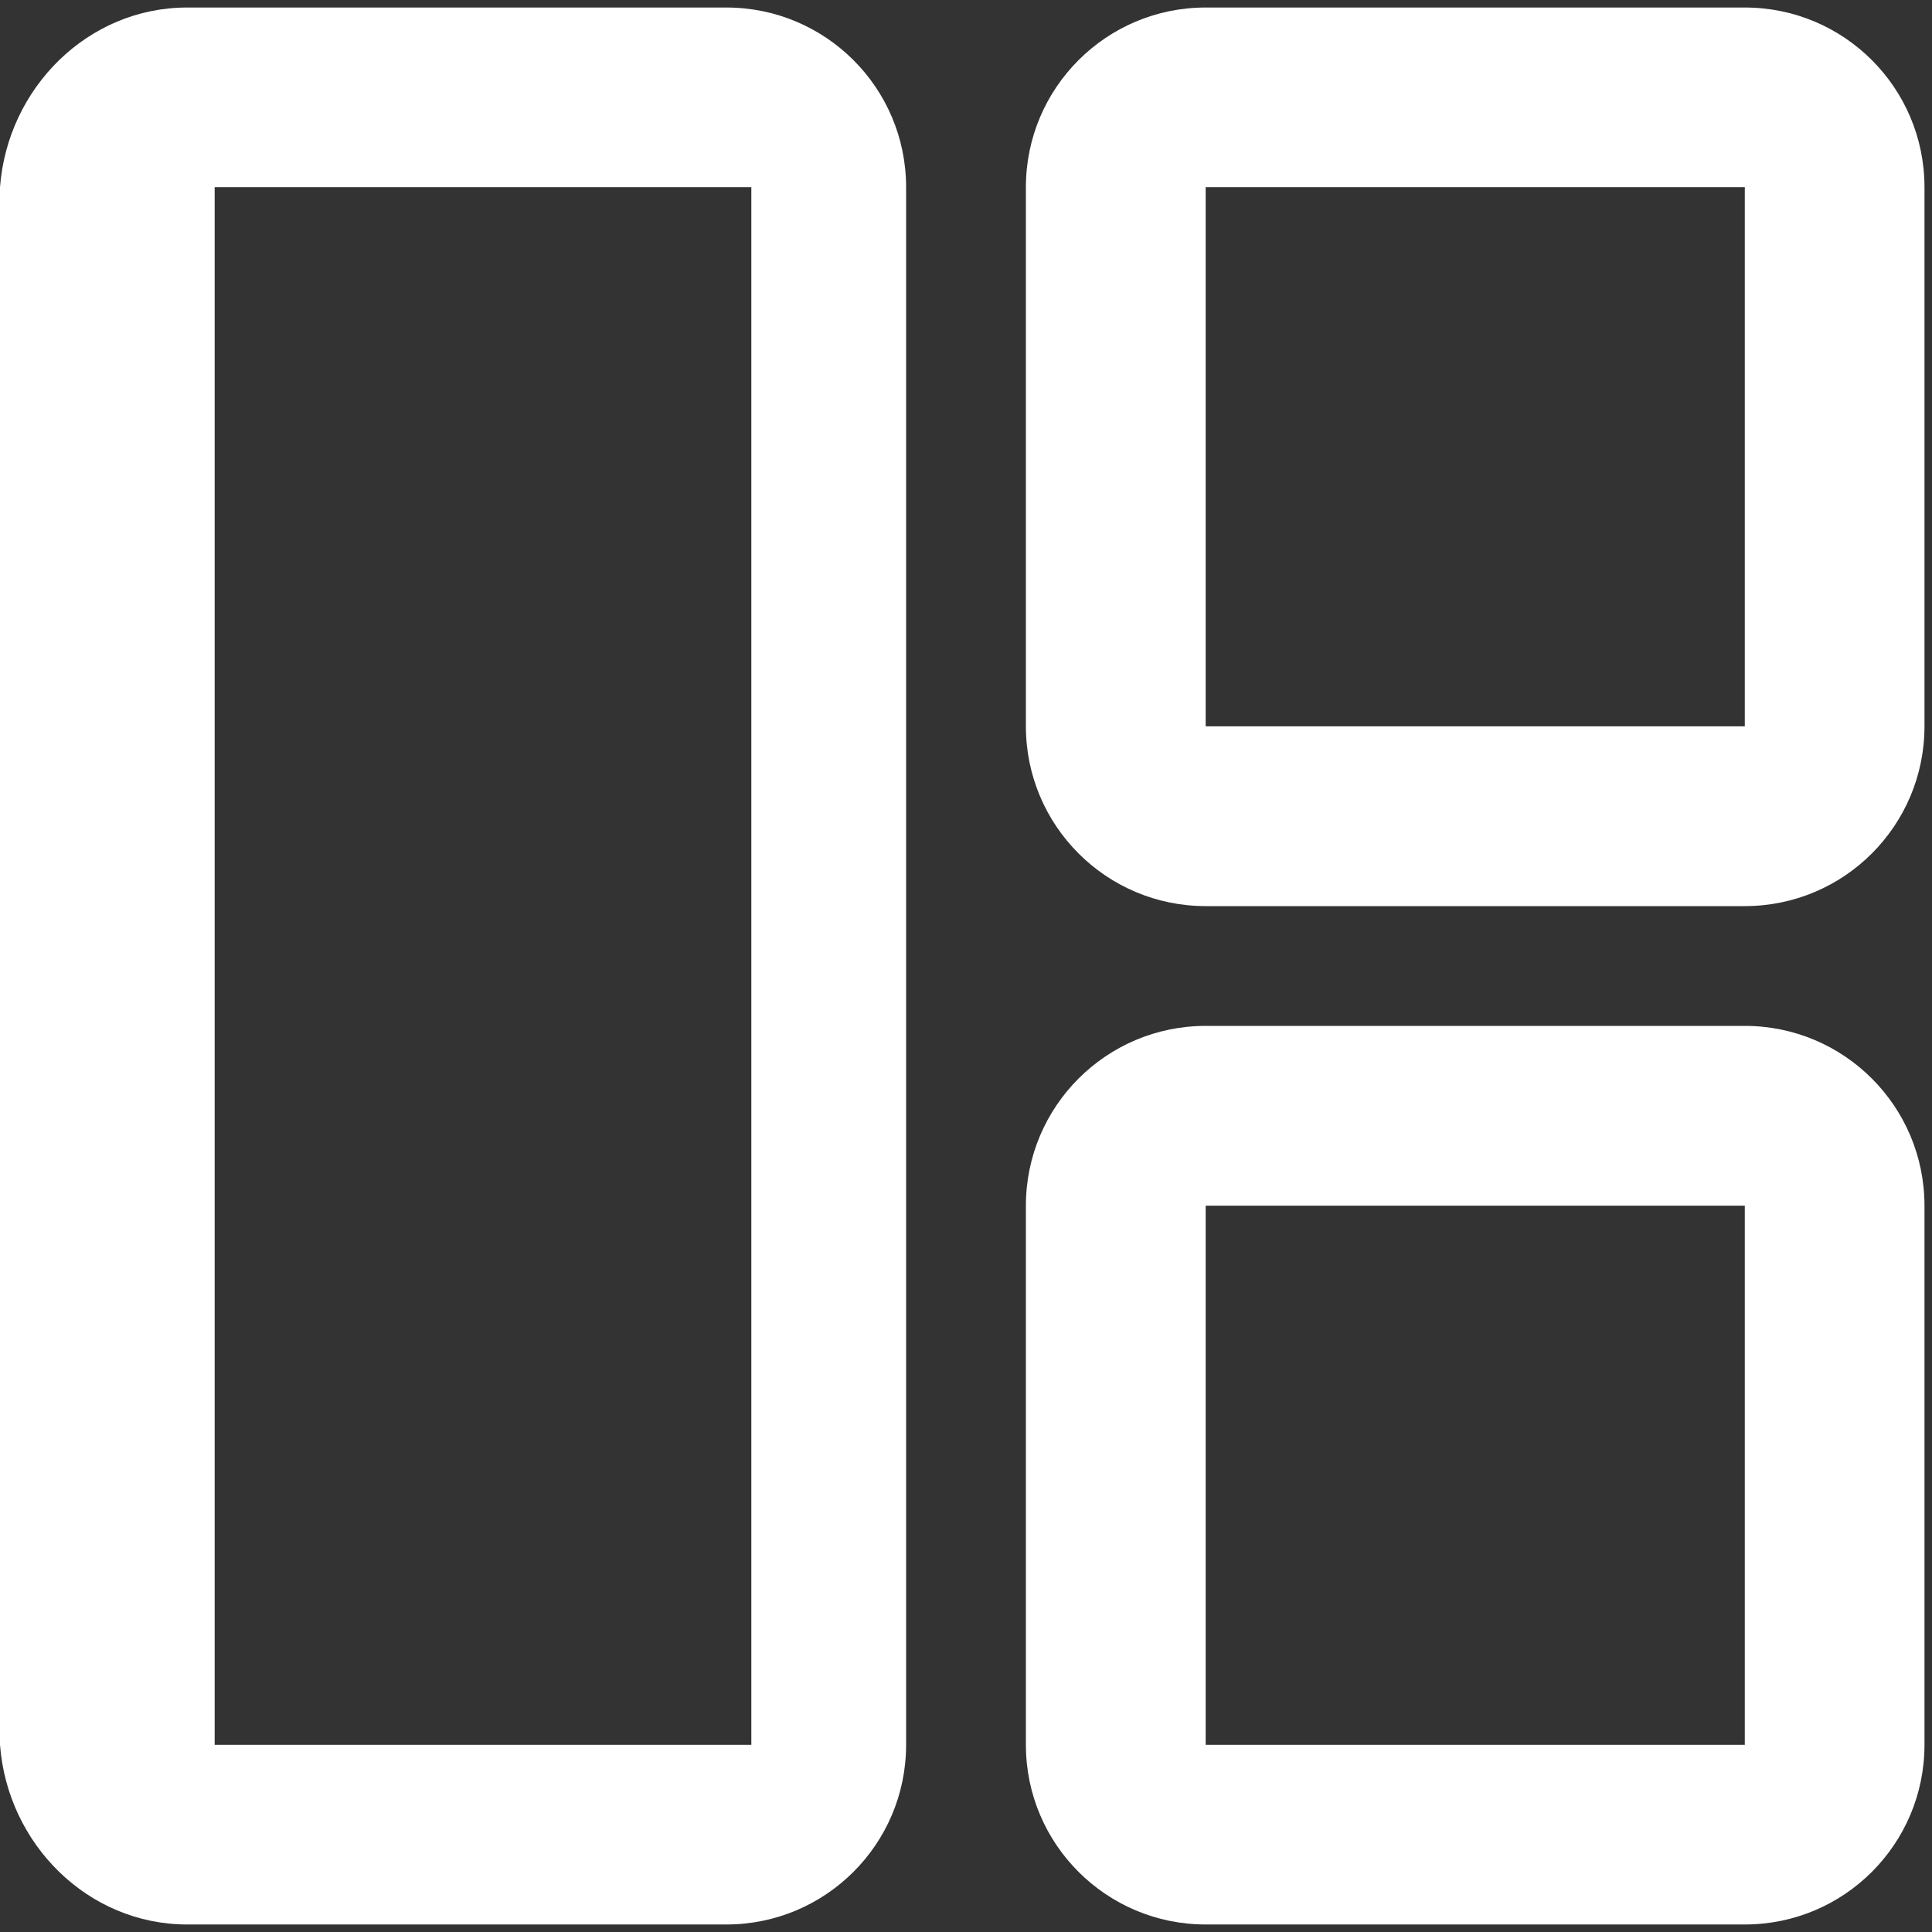 ﻿<?xml version="1.0" encoding="utf-8"?>
<svg version="1.1" xmlns:xlink="http://www.w3.org/1999/xlink" width="18px" height="18px" xmlns="http://www.w3.org/2000/svg">
  <rect width="100%" height="100%" fill="#333333" stroke="none"/>
  <g transform="matrix(1 0 0 1 -19 -16 )">
    <path d="M 1.744 0.07  L 6.767 0.07  C 7.692 0.07  8.442 0.819  8.442 1.744  L 8.442 16.256  C 8.442 17.181  7.692 17.93  6.767 17.93  L 1.744 17.93  C 0.819 17.93  0.07 17.181  0 16.256  L 0 1.744  C 0.07 0.819  0.819 0.07  1.744 0.07  Z M 11.233 9.558  L 16.256 9.558  C 17.181 9.558  17.93 10.308  17.93 11.233  L 17.93 16.256  C 17.93 17.181  17.181 17.93  16.256 17.93  L 11.233 17.93  C 10.308 17.93  9.558 17.181  9.558 16.256  L 9.558 11.233  C 9.558 10.308  10.308 9.558  11.233 9.558  Z M 7 16.256  L 7 1.744  L 2 1.744  L 2 16.256  L 7 16.256  Z M 16.256 16.256  L 16.256 11.233  L 11.233 11.233  L 11.233 16.256  L 16.256 16.256  Z M 11.233 0.07  L 16.256 0.07  C 17.181 0.07  17.93 0.819  17.93 1.744  L 17.93 6.767  C 17.93 7.692  17.181 8.442  16.256 8.442  L 11.233 8.442  C 10.308 8.442  9.558 7.692  9.558 6.767  L 9.558 1.744  C 9.558 0.819  10.308 0.07  11.233 0.07  Z M 16.256 6.767  L 16.256 1.744  L 11.233 1.744  L 11.233 6.767  L 16.256 6.767  Z " fill-rule="nonzero" fill="#ffffff" stroke="none" transform="matrix(1 0 0 1 19 16 )" />
  </g>
</svg>